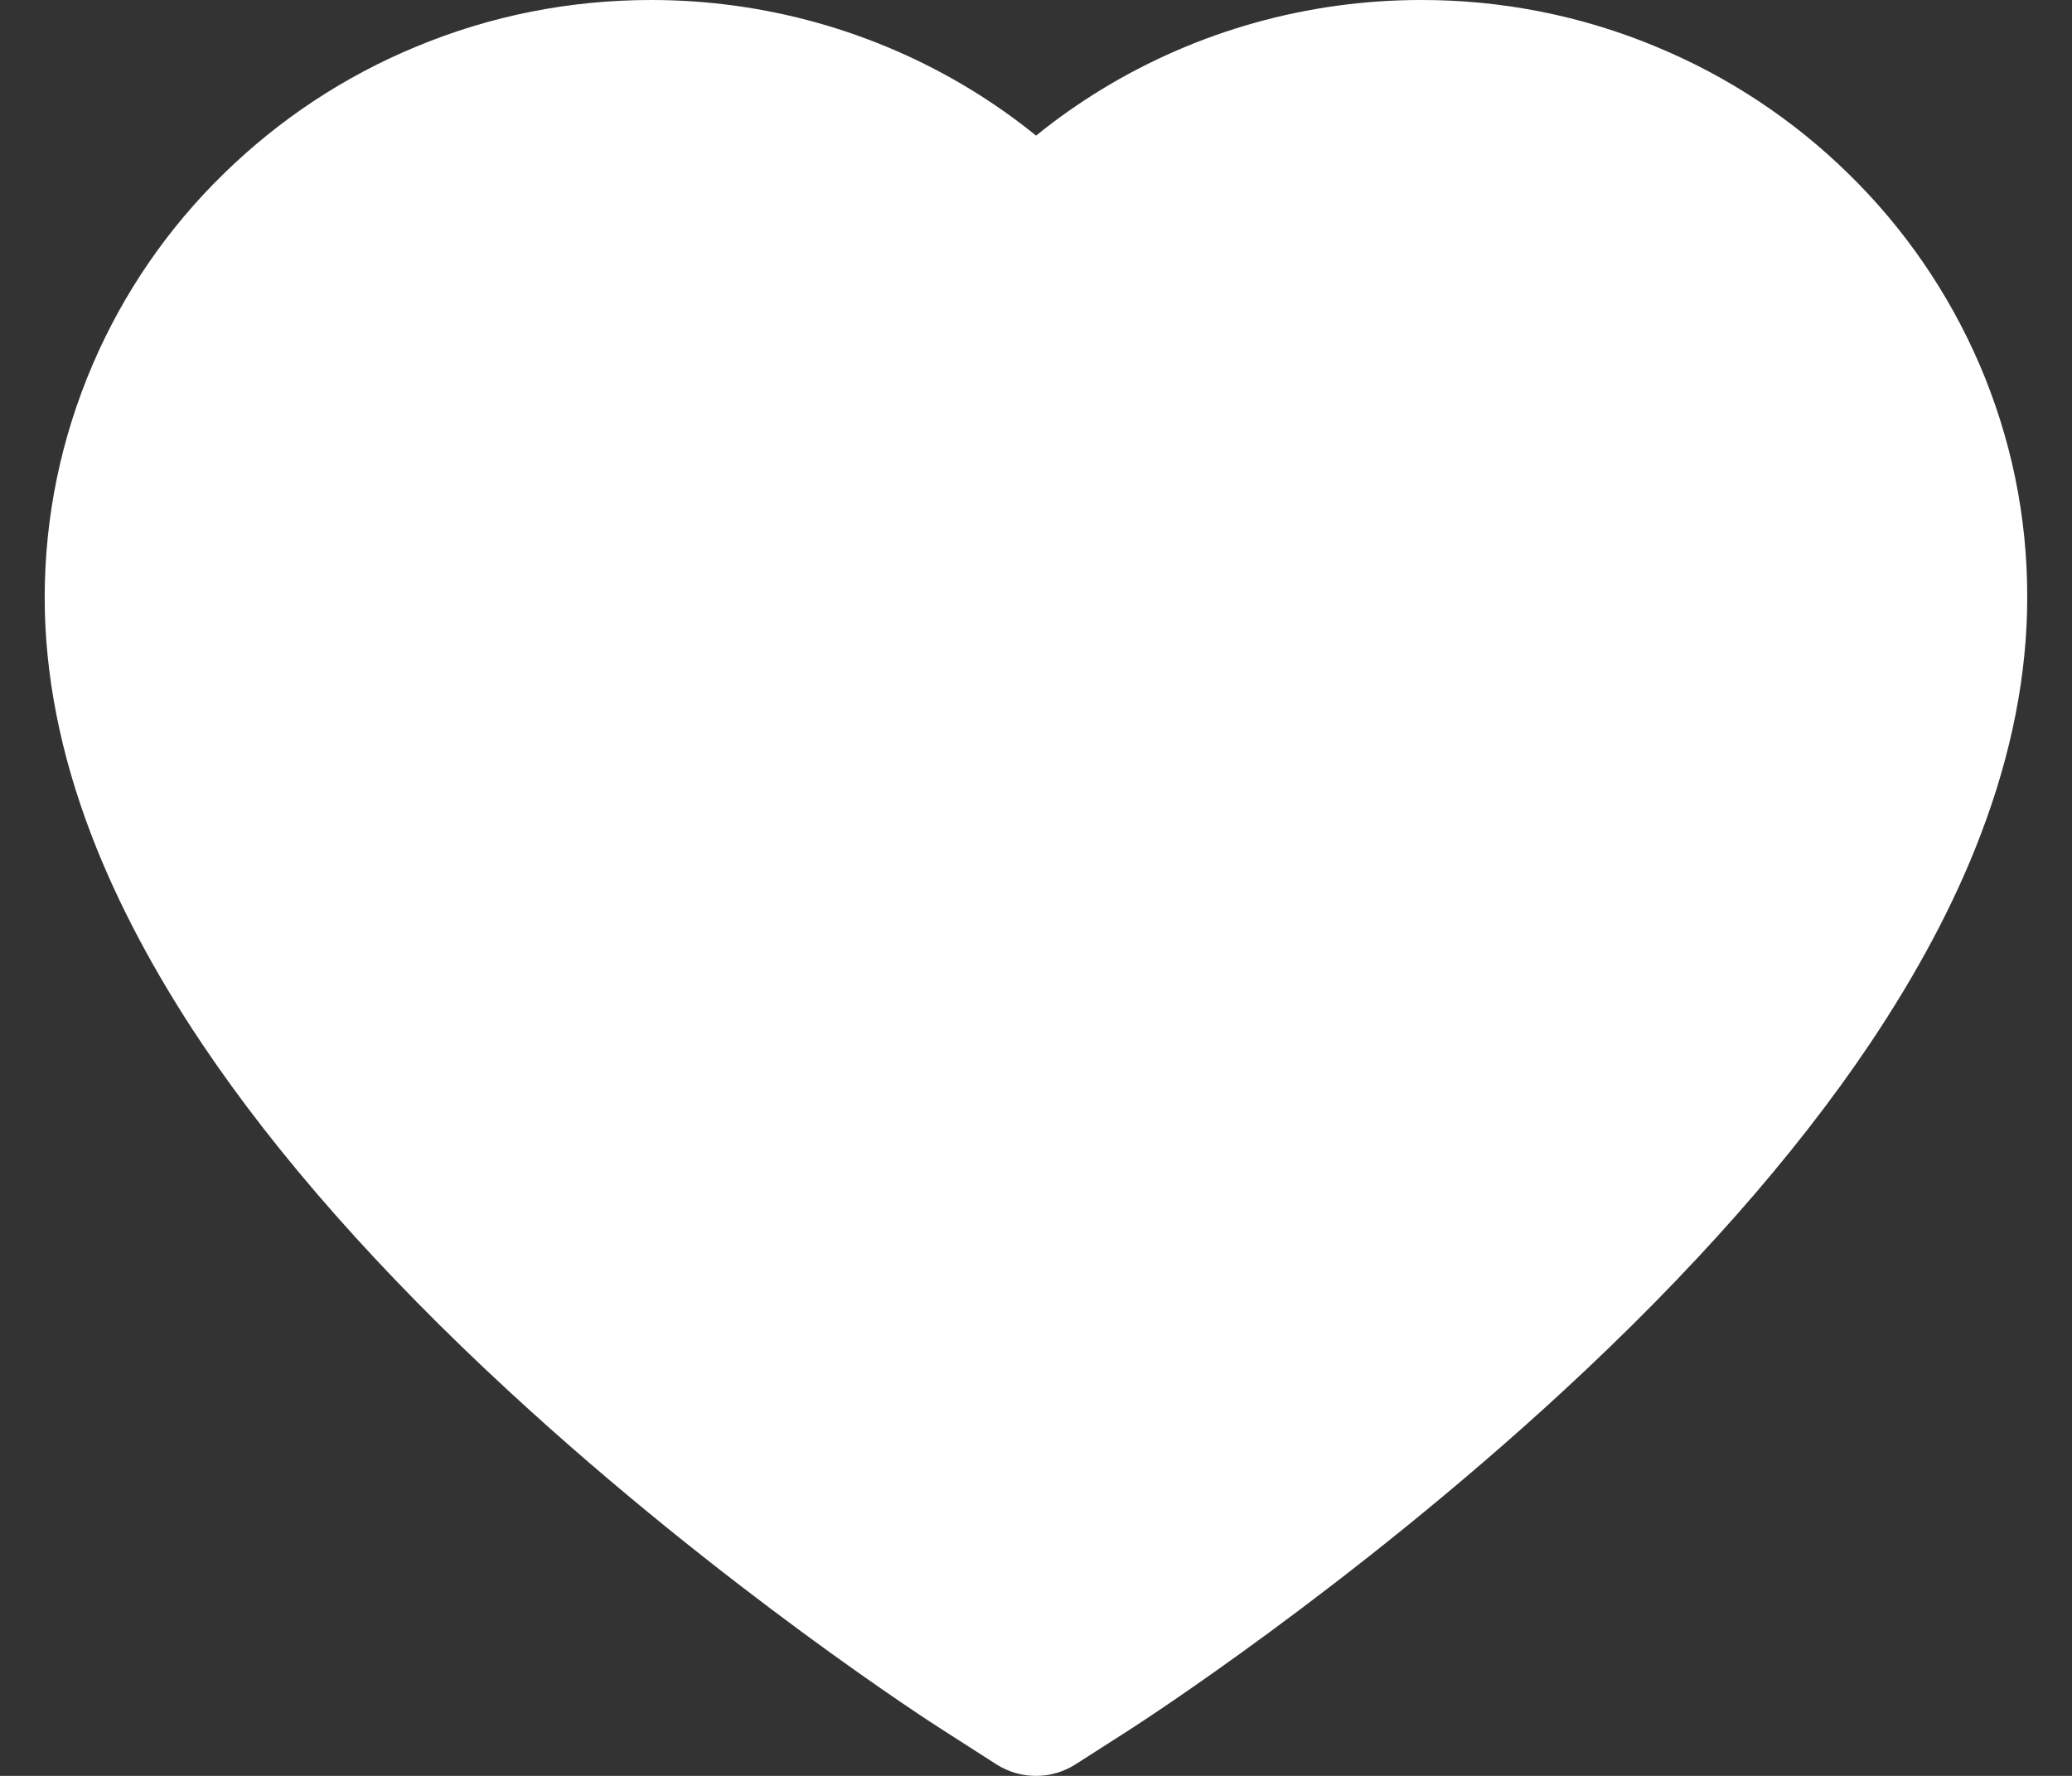 <svg width="28" height="24" viewBox="0 0 28 24" fill="none" xmlns="http://www.w3.org/2000/svg">
<rect x="0" y="0" width="28" height="24" fill="#333333" stroke="none"/>
<path d="M26.747 4.918C26.331 3.956 25.732 3.084 24.982 2.351C24.232 1.615 23.348 1.031 22.377 0.63C21.371 0.211 20.291 -0.002 19.202 2.1797e-05C17.673 2.1797e-05 16.181 0.419 14.885 1.209C14.575 1.399 14.28 1.606 14.001 1.833C13.722 1.606 13.427 1.399 13.117 1.209C11.821 0.419 10.329 2.1797e-05 8.801 2.1797e-05C7.7 2.1797e-05 6.633 0.211 5.625 0.63C4.651 1.033 3.774 1.613 3.02 2.351C2.27 3.083 1.67 3.955 1.256 4.918C0.825 5.92 0.604 6.984 0.604 8.078C0.604 9.111 0.815 10.187 1.234 11.282C1.584 12.197 2.087 13.146 2.729 14.104C3.746 15.62 5.144 17.202 6.881 18.805C9.759 21.462 12.609 23.298 12.73 23.373L13.465 23.844C13.79 24.052 14.209 24.052 14.534 23.844L15.27 23.373C15.39 23.295 18.237 21.462 21.118 18.805C22.855 17.202 24.253 15.62 25.27 14.104C25.912 13.146 26.418 12.197 26.765 11.282C27.184 10.187 27.395 9.111 27.395 8.078C27.398 6.984 27.178 5.92 26.747 4.918Z" fill="white"/>
</svg>
